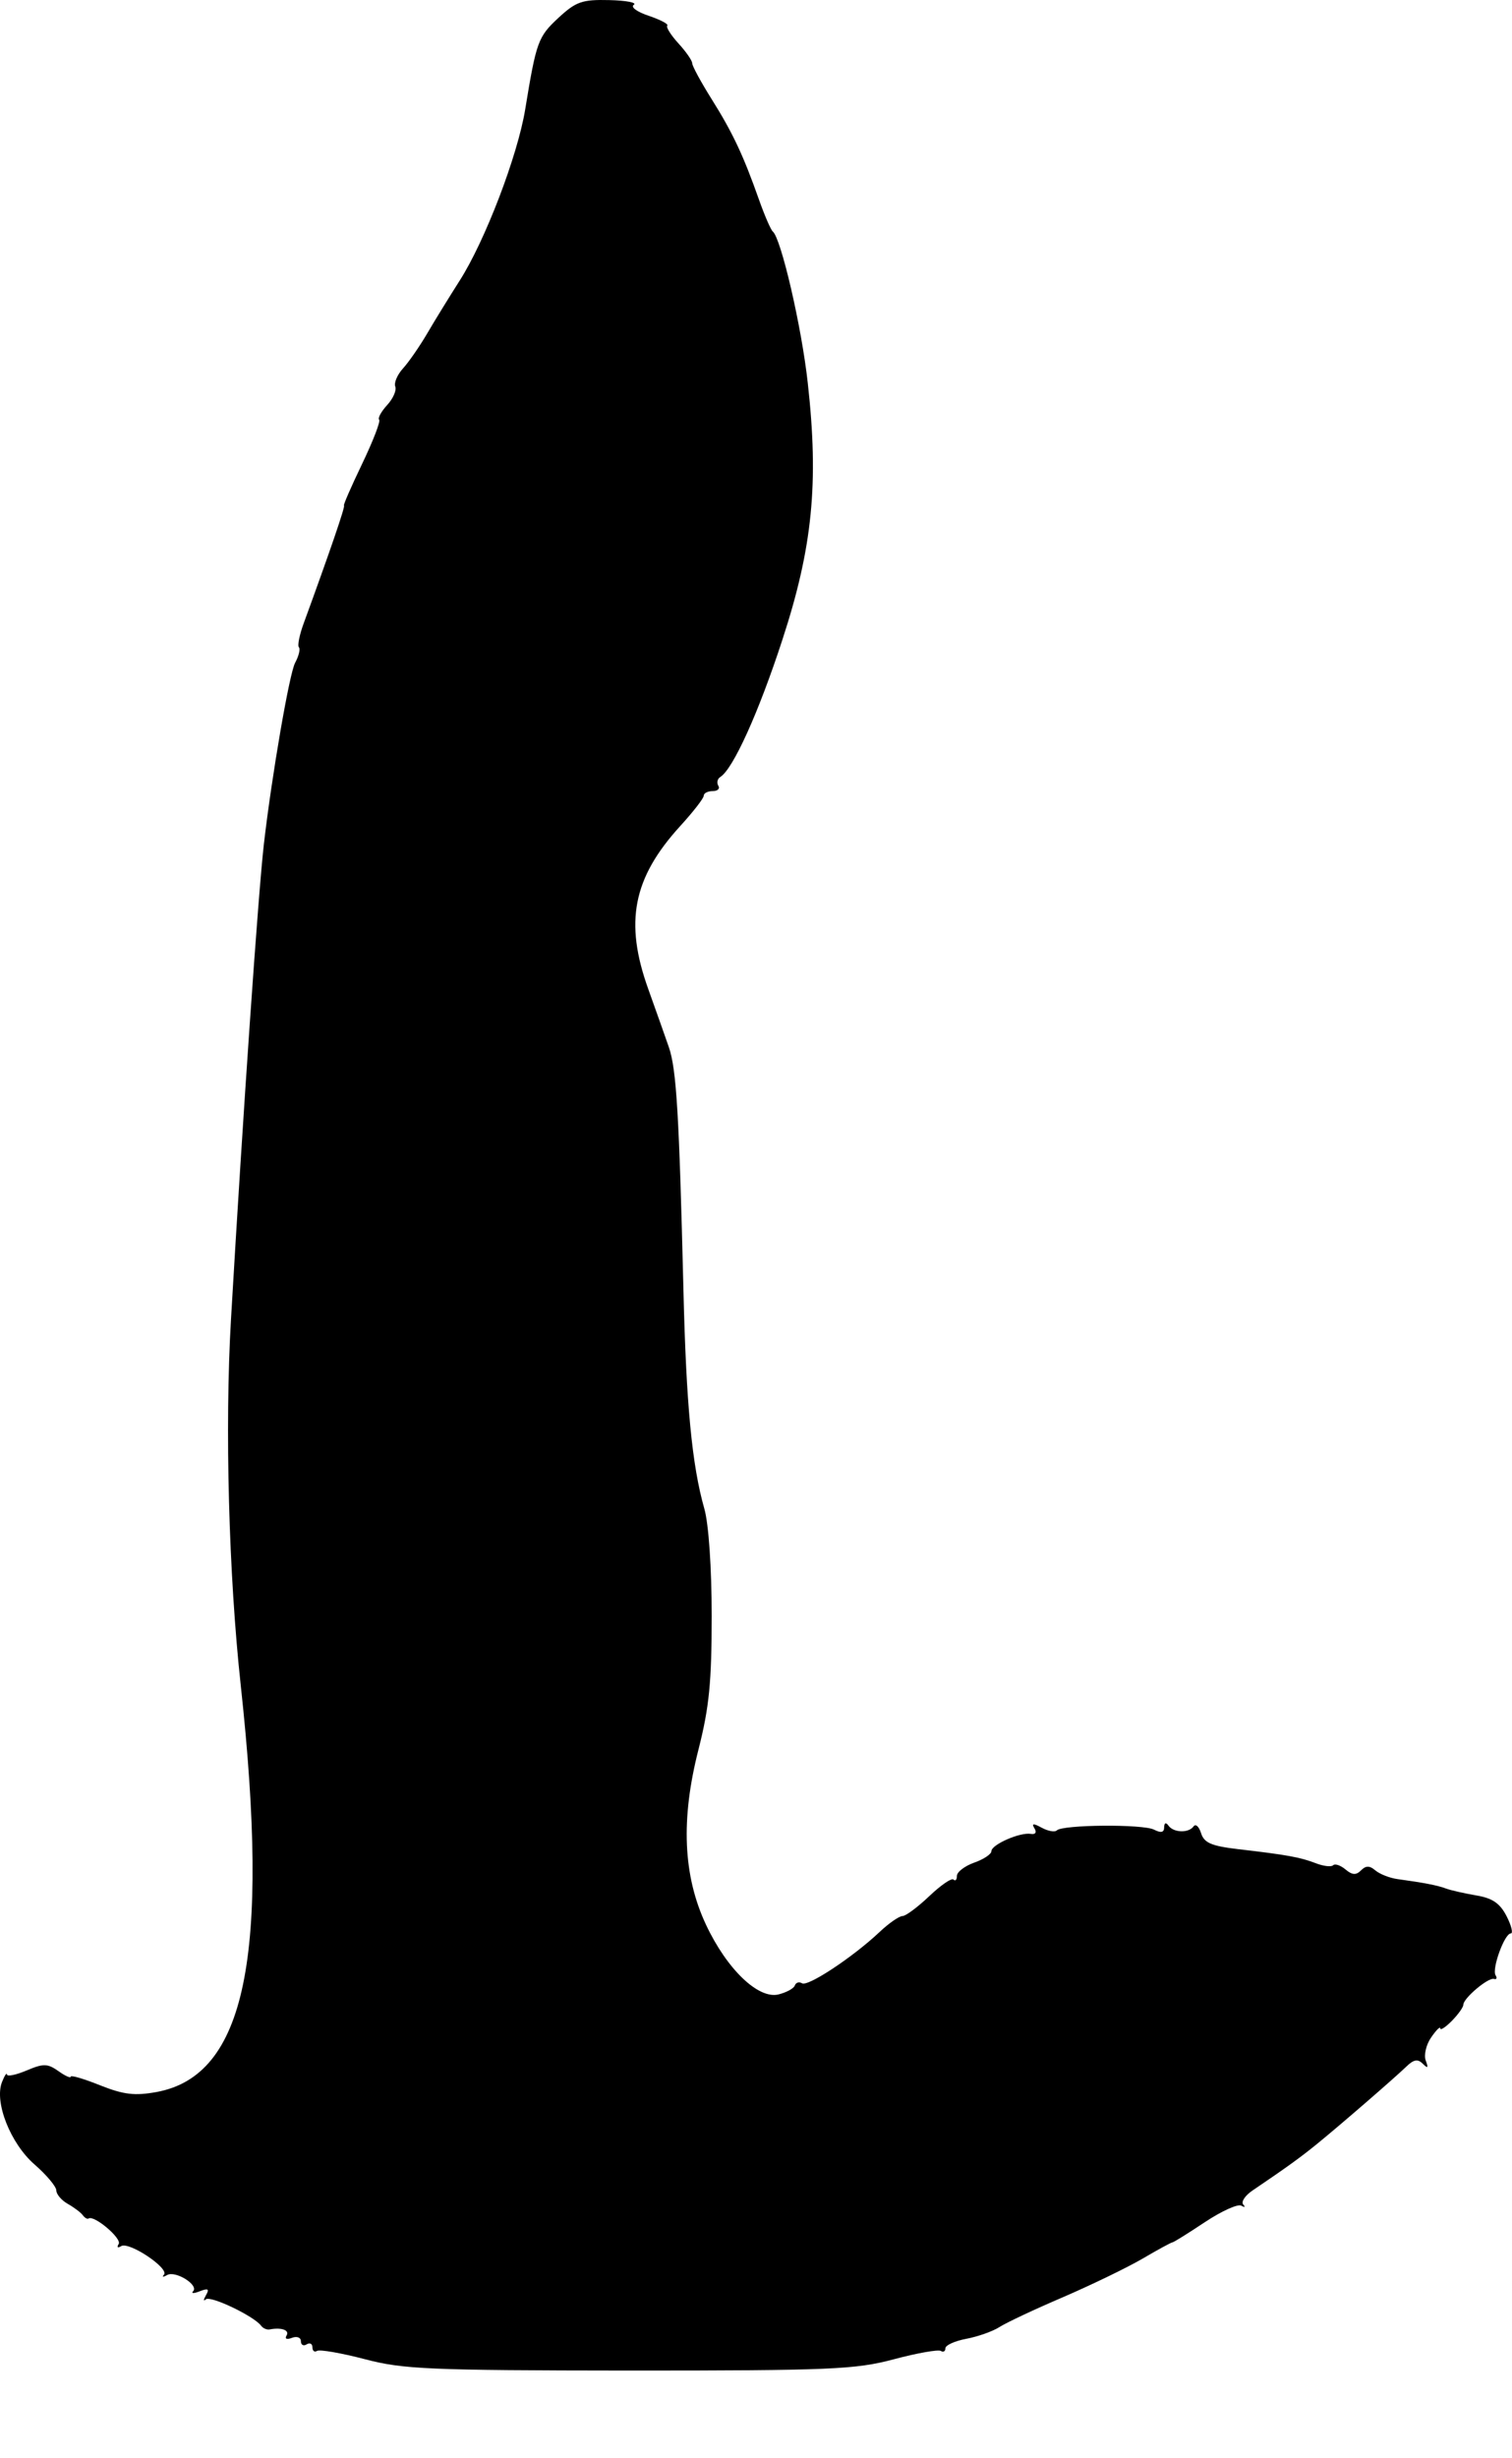 <svg width="16" height="26" viewBox="0 0 16 26" fill="none" xmlns="http://www.w3.org/2000/svg">
<path fill-rule="evenodd" clip-rule="evenodd" d="M5.908 0.19C5.694 0.389 5.675 0.44 5.558 1.155C5.478 1.646 5.132 2.55 4.863 2.97C4.754 3.141 4.599 3.392 4.52 3.528C4.44 3.664 4.326 3.829 4.265 3.896C4.205 3.962 4.167 4.049 4.183 4.089C4.198 4.129 4.159 4.217 4.096 4.285C4.034 4.353 3.996 4.422 4.012 4.439C4.029 4.455 3.947 4.666 3.831 4.908C3.715 5.149 3.629 5.347 3.64 5.347C3.658 5.347 3.488 5.842 3.215 6.589C3.169 6.713 3.146 6.829 3.163 6.846C3.18 6.863 3.162 6.938 3.122 7.012C3.062 7.127 2.877 8.195 2.793 8.922C2.733 9.442 2.573 11.746 2.444 13.959C2.378 15.095 2.42 16.655 2.548 17.829C2.859 20.692 2.598 21.953 1.657 22.126C1.425 22.168 1.309 22.154 1.059 22.055C0.888 21.986 0.748 21.945 0.748 21.964C0.748 21.982 0.689 21.956 0.617 21.904C0.503 21.824 0.459 21.823 0.282 21.898C0.17 21.945 0.076 21.965 0.074 21.941C0.071 21.917 0.048 21.953 0.021 22.021C-0.062 22.233 0.11 22.669 0.364 22.891C0.492 23.002 0.596 23.127 0.596 23.167C0.596 23.207 0.65 23.271 0.717 23.309C0.784 23.347 0.856 23.401 0.876 23.429C0.897 23.457 0.924 23.473 0.937 23.464C0.994 23.423 1.291 23.674 1.256 23.733C1.234 23.769 1.245 23.779 1.282 23.756C1.364 23.704 1.794 23.991 1.735 24.058C1.711 24.084 1.726 24.086 1.768 24.062C1.856 24.011 2.108 24.168 2.043 24.234C2.02 24.258 2.052 24.258 2.115 24.233C2.203 24.199 2.218 24.209 2.179 24.276C2.152 24.324 2.151 24.343 2.178 24.319C2.226 24.275 2.689 24.497 2.763 24.598C2.783 24.625 2.824 24.643 2.854 24.637C2.98 24.613 3.067 24.645 3.032 24.702C3.011 24.737 3.035 24.747 3.089 24.726C3.141 24.706 3.184 24.722 3.184 24.761C3.184 24.801 3.211 24.816 3.245 24.795C3.278 24.774 3.306 24.788 3.306 24.826C3.306 24.864 3.328 24.881 3.355 24.864C3.383 24.847 3.609 24.886 3.858 24.951C4.267 25.059 4.538 25.07 6.659 25.072C8.789 25.072 9.05 25.061 9.457 24.953C9.704 24.887 9.928 24.848 9.955 24.864C9.982 24.881 10.004 24.869 10.004 24.837C10.004 24.804 10.104 24.759 10.226 24.736C10.348 24.713 10.506 24.657 10.576 24.612C10.647 24.566 10.951 24.423 11.253 24.294C11.554 24.164 11.932 23.981 12.093 23.887C12.253 23.793 12.395 23.716 12.407 23.716C12.419 23.716 12.573 23.62 12.749 23.503C12.925 23.386 13.099 23.307 13.135 23.328C13.172 23.349 13.181 23.343 13.156 23.316C13.131 23.288 13.175 23.221 13.255 23.167C13.62 22.92 13.762 22.817 13.932 22.679C14.184 22.474 14.753 21.981 14.881 21.858C14.96 21.781 15.003 21.774 15.056 21.827C15.11 21.881 15.117 21.872 15.087 21.793C15.066 21.735 15.091 21.625 15.145 21.548C15.198 21.471 15.241 21.428 15.241 21.453C15.241 21.477 15.296 21.442 15.363 21.374C15.43 21.306 15.485 21.229 15.485 21.203C15.485 21.134 15.75 20.911 15.809 20.93C15.837 20.938 15.845 20.921 15.826 20.891C15.785 20.823 15.921 20.449 15.987 20.449C16.014 20.449 15.994 20.367 15.943 20.267C15.873 20.13 15.793 20.075 15.622 20.047C15.496 20.025 15.353 19.993 15.302 19.974C15.211 19.94 15.071 19.913 14.788 19.874C14.707 19.863 14.602 19.822 14.555 19.783C14.493 19.73 14.454 19.73 14.402 19.782C14.351 19.834 14.309 19.832 14.238 19.772C14.185 19.728 14.127 19.708 14.107 19.728C14.088 19.747 14.005 19.738 13.923 19.706C13.759 19.643 13.617 19.617 13.098 19.557C12.82 19.524 12.742 19.491 12.71 19.389C12.688 19.319 12.653 19.286 12.631 19.316C12.579 19.389 12.42 19.385 12.365 19.309C12.338 19.271 12.32 19.278 12.319 19.326C12.319 19.381 12.286 19.389 12.212 19.351C12.094 19.291 11.243 19.298 11.183 19.359C11.162 19.38 11.091 19.367 11.024 19.331C10.934 19.282 10.914 19.284 10.947 19.338C10.973 19.38 10.957 19.404 10.909 19.396C10.794 19.376 10.491 19.509 10.491 19.579C10.491 19.61 10.409 19.665 10.309 19.7C10.208 19.736 10.126 19.799 10.126 19.84C10.126 19.881 10.11 19.899 10.09 19.879C10.071 19.859 9.956 19.938 9.834 20.054C9.713 20.169 9.585 20.265 9.55 20.265C9.515 20.265 9.404 20.342 9.304 20.437C9.023 20.701 8.548 21.015 8.487 20.976C8.456 20.957 8.422 20.968 8.411 20.999C8.4 21.031 8.322 21.073 8.238 21.094C8.024 21.146 7.692 20.827 7.471 20.357C7.228 19.839 7.202 19.242 7.392 18.501C7.505 18.055 7.531 17.791 7.531 17.09C7.531 16.58 7.499 16.116 7.453 15.956C7.322 15.495 7.261 14.855 7.232 13.638C7.187 11.79 7.158 11.31 7.079 11.079C7.038 10.961 6.94 10.683 6.86 10.461C6.606 9.754 6.697 9.287 7.196 8.739C7.334 8.588 7.447 8.443 7.447 8.416C7.447 8.389 7.489 8.367 7.542 8.367C7.594 8.367 7.621 8.341 7.601 8.31C7.582 8.278 7.592 8.236 7.623 8.217C7.758 8.132 8.027 7.539 8.279 6.767C8.598 5.792 8.666 5.111 8.548 4.052C8.483 3.458 8.266 2.523 8.178 2.449C8.157 2.432 8.091 2.28 8.031 2.11C7.865 1.64 7.752 1.401 7.529 1.046C7.417 0.867 7.325 0.698 7.325 0.669C7.325 0.641 7.259 0.546 7.179 0.459C7.099 0.371 7.046 0.287 7.061 0.271C7.077 0.255 6.988 0.209 6.865 0.167C6.741 0.126 6.67 0.074 6.707 0.051C6.744 0.028 6.627 0.005 6.447 0.001C6.159 -0.006 6.095 0.017 5.908 0.19Z" fill="black"/>
</svg>
